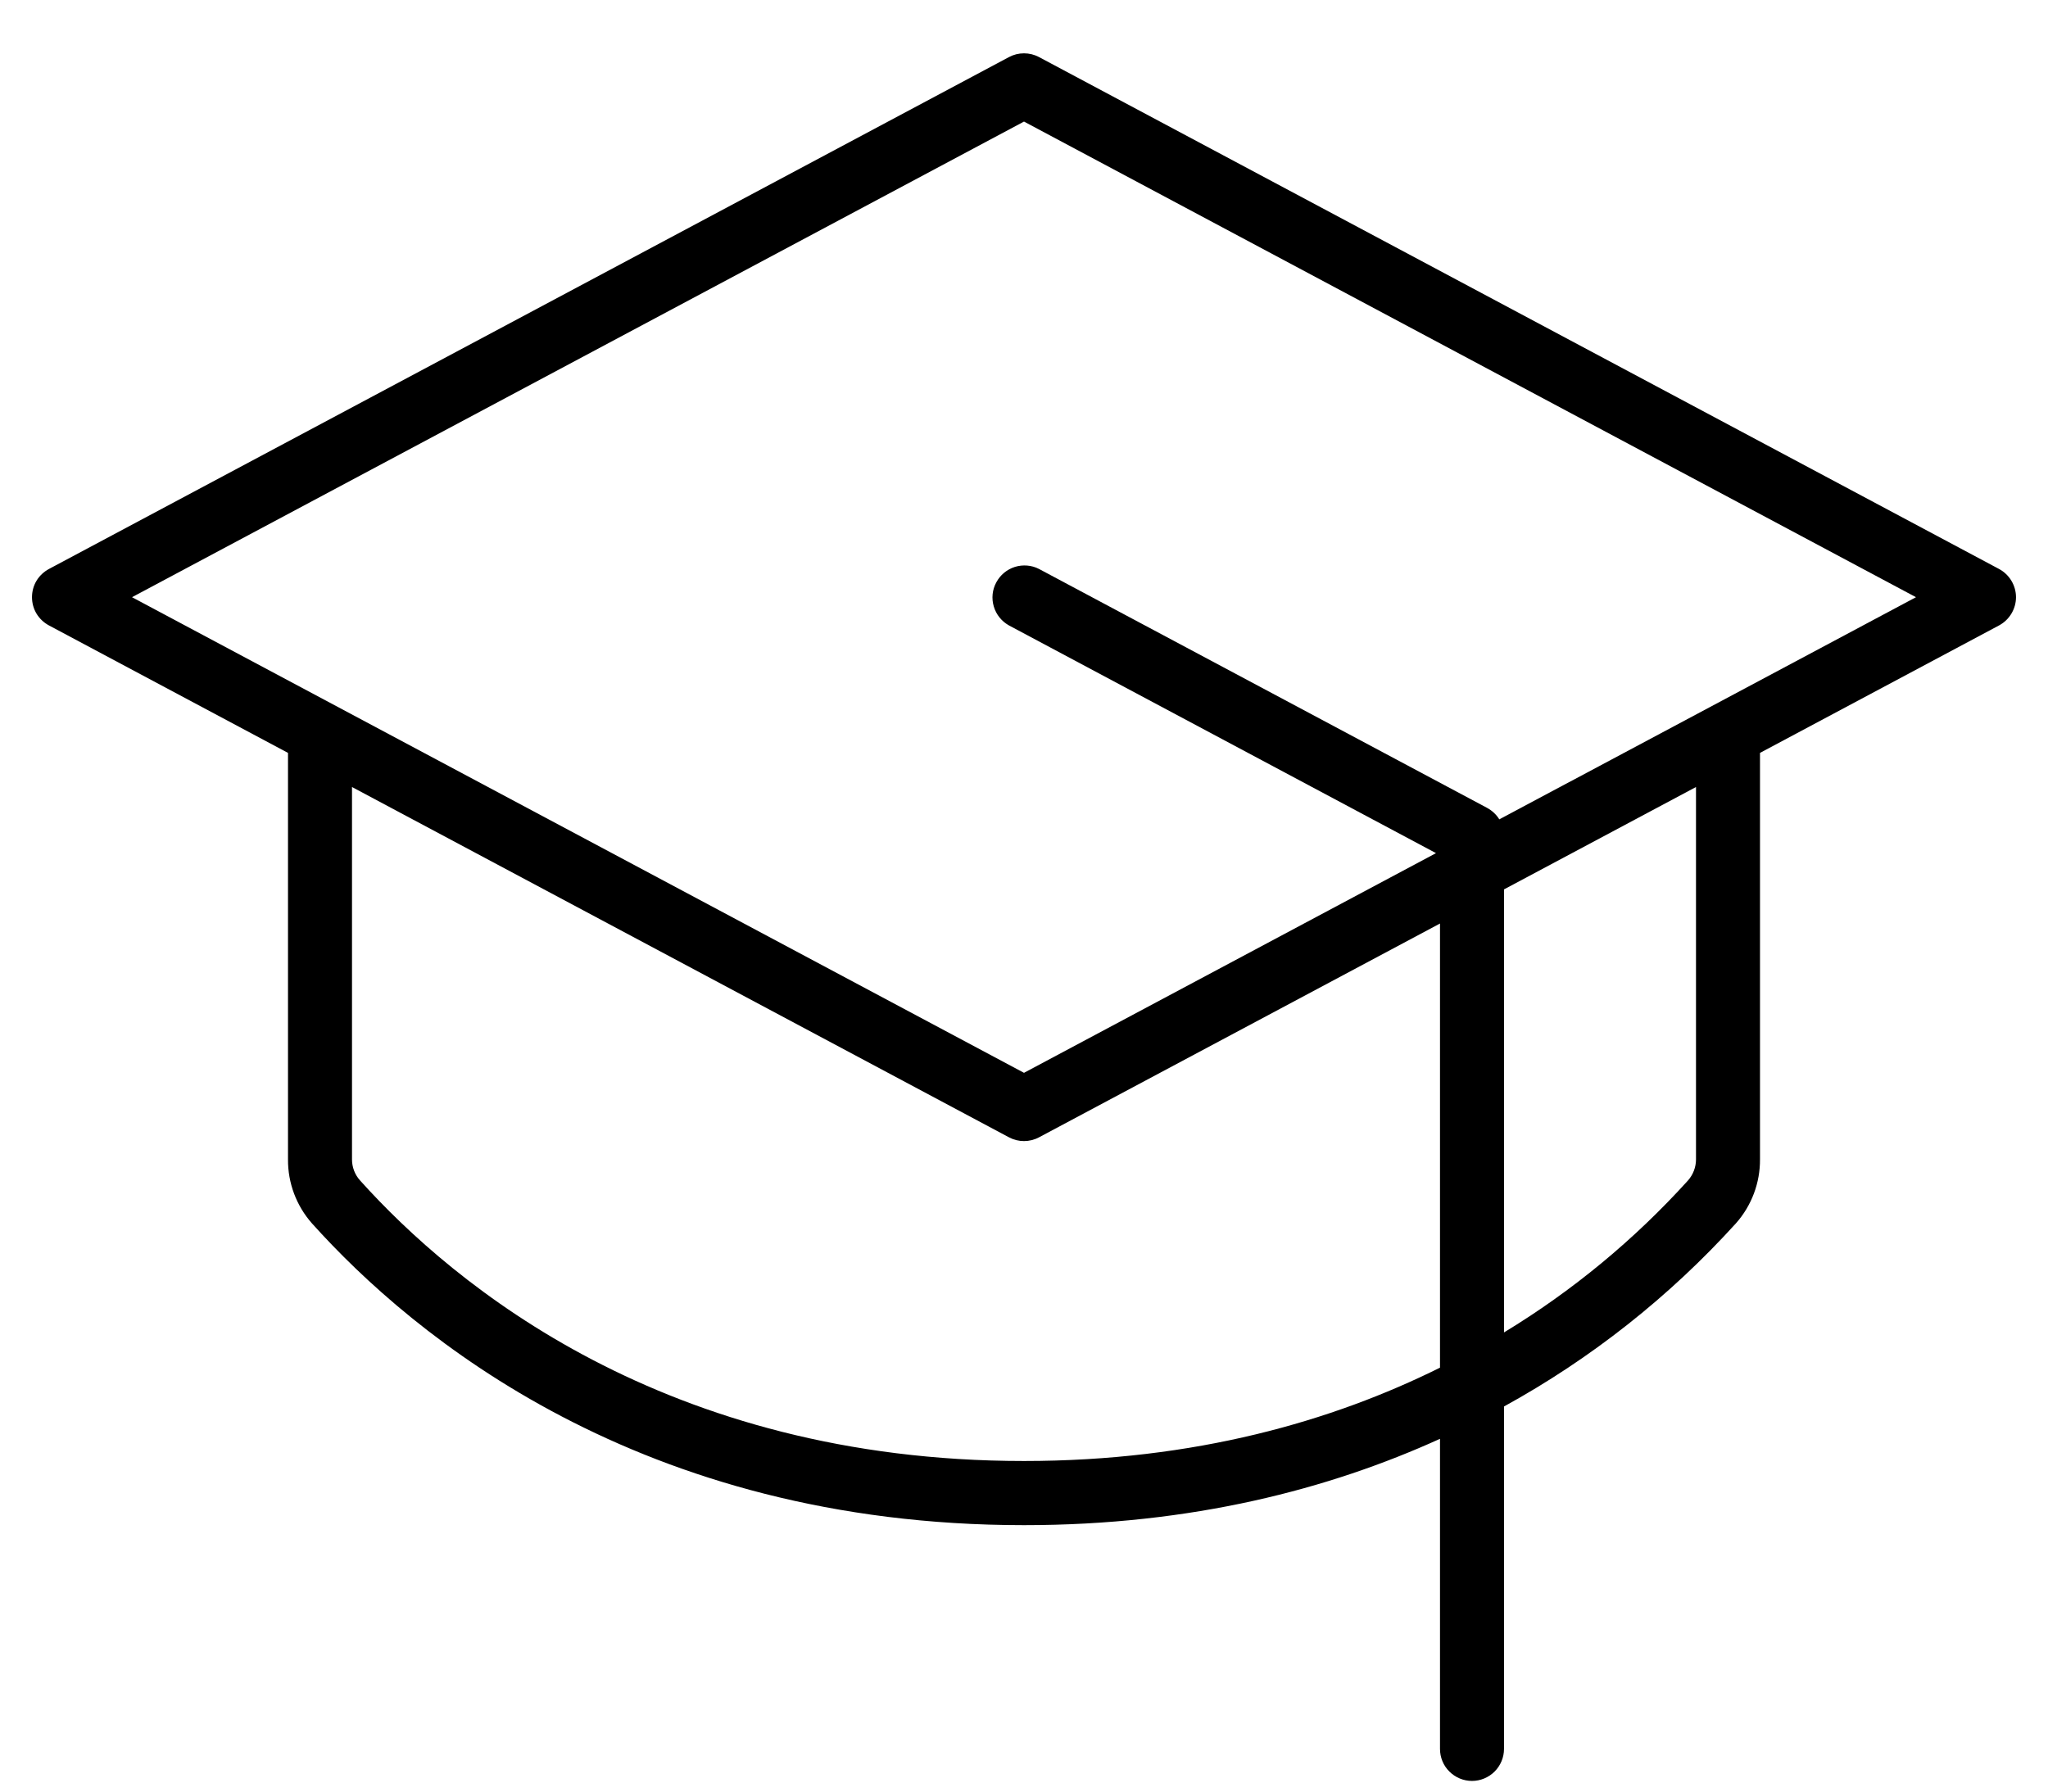<svg width="24" height="21" viewBox="0 0 24 21" fill="none" xmlns="http://www.w3.org/2000/svg">
<path d="M23.426 6.669L12.176 0.669C12.122 0.64 12.061 0.625 12 0.625C11.938 0.625 11.878 0.64 11.824 0.669L0.574 6.669C0.514 6.701 0.463 6.749 0.428 6.807C0.393 6.865 0.375 6.932 0.375 7C0.375 7.068 0.393 7.135 0.428 7.193C0.463 7.251 0.514 7.299 0.574 7.331L3.375 8.825V13.59C3.373 13.866 3.473 14.133 3.656 14.34C4.842 15.661 7.5 17.877 12 17.877C13.969 17.877 15.581 17.453 16.875 16.865V20.5C16.875 20.599 16.914 20.695 16.985 20.765C17.055 20.835 17.15 20.875 17.25 20.875C17.349 20.875 17.445 20.835 17.515 20.765C17.585 20.695 17.625 20.599 17.625 20.5V16.486C18.644 15.926 19.563 15.2 20.344 14.338C20.527 14.131 20.627 13.864 20.625 13.588V8.825L23.426 7.331C23.486 7.299 23.536 7.251 23.571 7.193C23.606 7.135 23.625 7.068 23.625 7C23.625 6.932 23.606 6.865 23.571 6.807C23.536 6.749 23.486 6.701 23.426 6.669ZM12 17.125C7.797 17.125 5.32 15.062 4.219 13.836C4.158 13.768 4.125 13.681 4.125 13.59V9.225L11.824 13.331C11.878 13.36 11.938 13.375 12 13.375C12.061 13.375 12.122 13.36 12.176 13.331L16.875 10.825V16.031C15.617 16.656 14.005 17.125 12 17.125ZM19.875 13.59C19.875 13.681 19.841 13.769 19.781 13.837C19.152 14.532 18.426 15.132 17.625 15.618V10.425L19.875 9.225V13.59ZM17.57 9.604C17.535 9.547 17.485 9.501 17.426 9.469L12.176 6.669C12.089 6.624 11.987 6.616 11.893 6.645C11.799 6.675 11.721 6.74 11.675 6.827C11.628 6.913 11.618 7.015 11.646 7.109C11.674 7.204 11.738 7.283 11.824 7.331L16.828 10L12 12.575L1.547 7L12 1.425L22.453 7L17.57 9.604Z" fill="black"/>
</svg>
